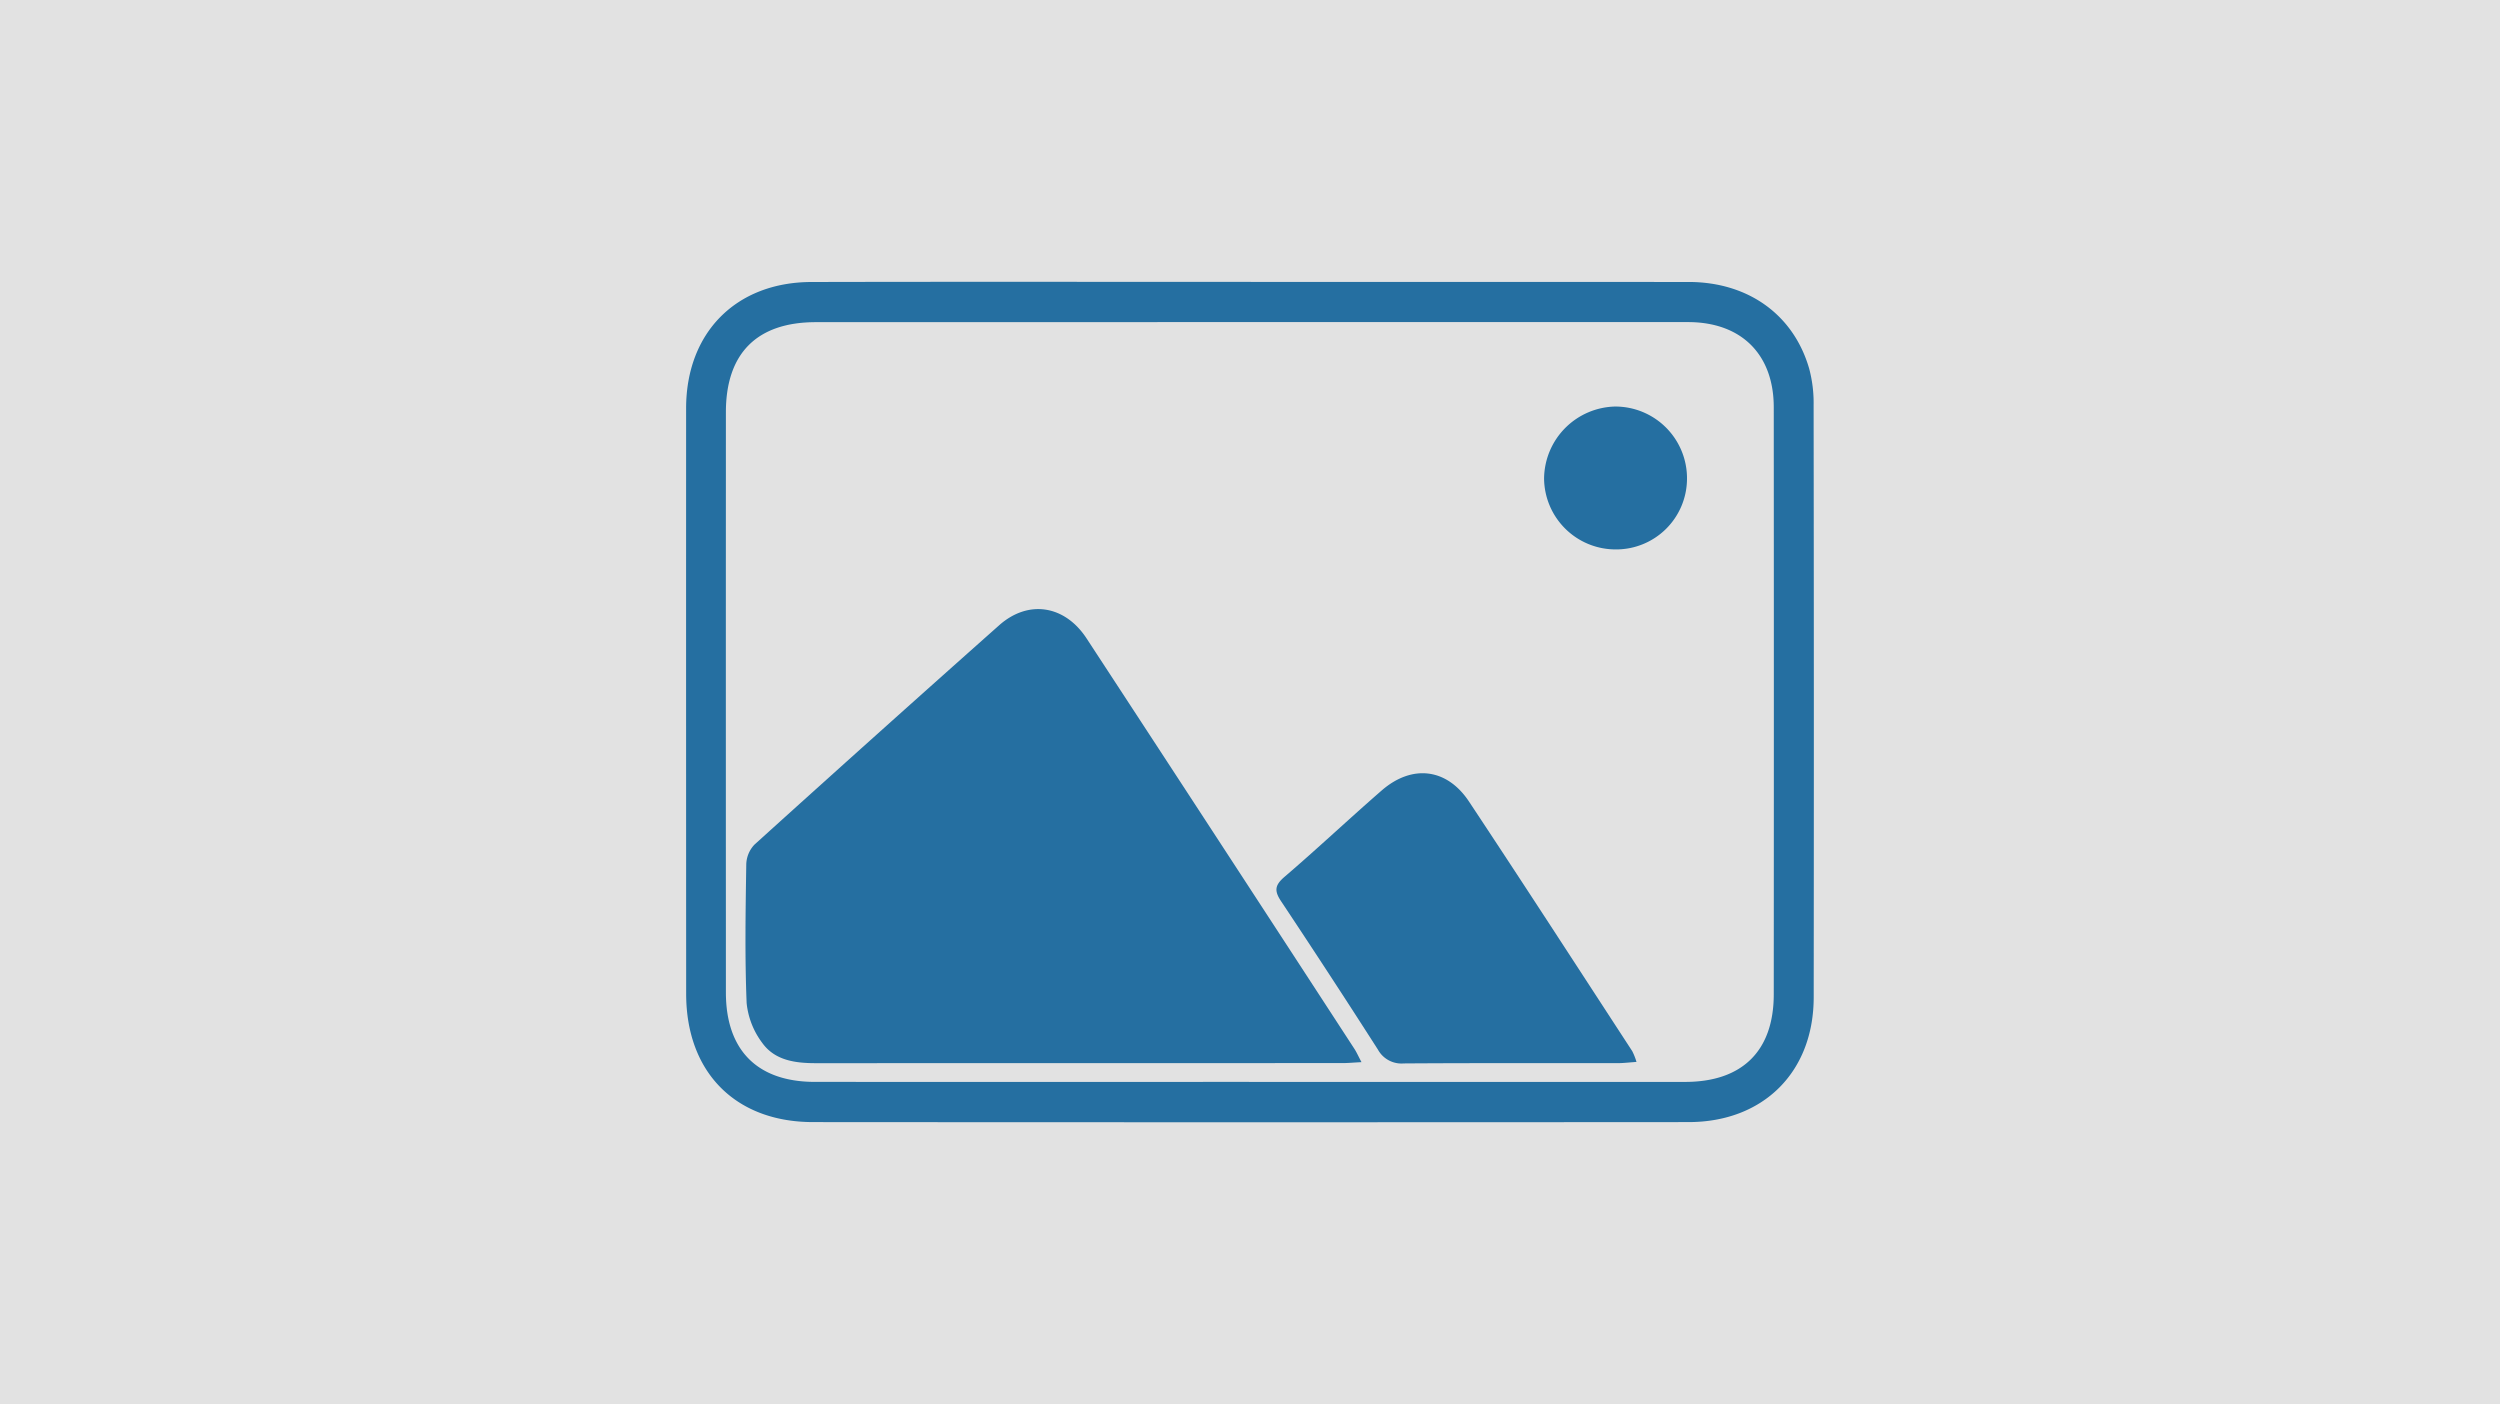 <svg xmlns="http://www.w3.org/2000/svg" width="355.399" height="199.607" viewBox="0 0 355.399 199.607">
  <g id="Group_4935" data-name="Group 4935" transform="translate(-188.007 -913.577)">
    <rect id="Rectangle_672" data-name="Rectangle 672" width="355.399" height="199.607" transform="translate(188.007 913.577)" fill="#e2e2e2"/>
    <path id="Path_6423" data-name="Path 6423" d="M177.843,675.654q31.12,0,62.24.009c8.434.012,14.888,4.636,17.111,12.3a18.884,18.884,0,0,1,.636,5.18q.059,42.118.012,84.237c-.019,10.612-7.166,17.706-17.777,17.714q-62.241.045-124.481,0c-11.06-.008-18.027-7.11-18.032-18.229q-.017-41.619-.007-83.237c0-10.742,7.074-17.934,17.807-17.96,20.83-.05,41.661-.015,62.491-.016m-.269,113.73h61.99c8.1,0,12.59-4.387,12.6-12.429q.028-41.744,0-83.486c-.005-7.534-4.628-12.1-12.193-12.1q-61.99-.006-123.98.01c-8.38,0-12.788,4.423-12.791,12.8q-.013,41.242,0,82.486c0,8.217,4.472,12.712,12.635,12.716q30.87.015,61.74,0" transform="translate(188 278)" fill="#256fa1"/>
    <path id="Path_6424" data-name="Path 6424" d="M193.556,786.571c-1.191.062-1.92.134-2.648.134q-37.483.009-74.966.013c-2.945,0-5.837-.412-7.608-2.931a11.289,11.289,0,0,1-2.186-5.619c-.265-6.57-.15-13.157-.051-19.736a4.228,4.228,0,0,1,1.169-2.789q17.322-15.668,34.784-31.18c4.154-3.681,9.334-2.851,12.421,1.867q19.073,29.152,38.076,58.35c.306.47.533.992,1.009,1.891" transform="translate(188 278)" fill="#256fa1"/>
    <path id="Path_6425" data-name="Path 6425" d="M232.643,786.54c-1.036.071-1.834.172-2.632.173-10.15.011-20.3-.027-30.451.042a3.818,3.818,0,0,1-3.665-1.963q-6.794-10.609-13.772-21.1c-.995-1.491-.881-2.29.5-3.472,4.673-4,9.155-8.229,13.8-12.266,4.311-3.749,9.266-3.179,12.415,1.57,7.812,11.78,15.492,23.648,23.212,35.49a9.116,9.116,0,0,1,.6,1.524" transform="translate(188 278)" fill="#256fa1"/>
    <path id="Path_6426" data-name="Path 6426" d="M239.829,703.758a10.073,10.073,0,0,1-10.075,9.925,10.177,10.177,0,0,1-10.241-10.07A10.34,10.34,0,0,1,229.65,693.37a10.2,10.2,0,0,1,10.179,10.388" transform="translate(188 278)" fill="#256fa1"/>
  </g>
</svg>
